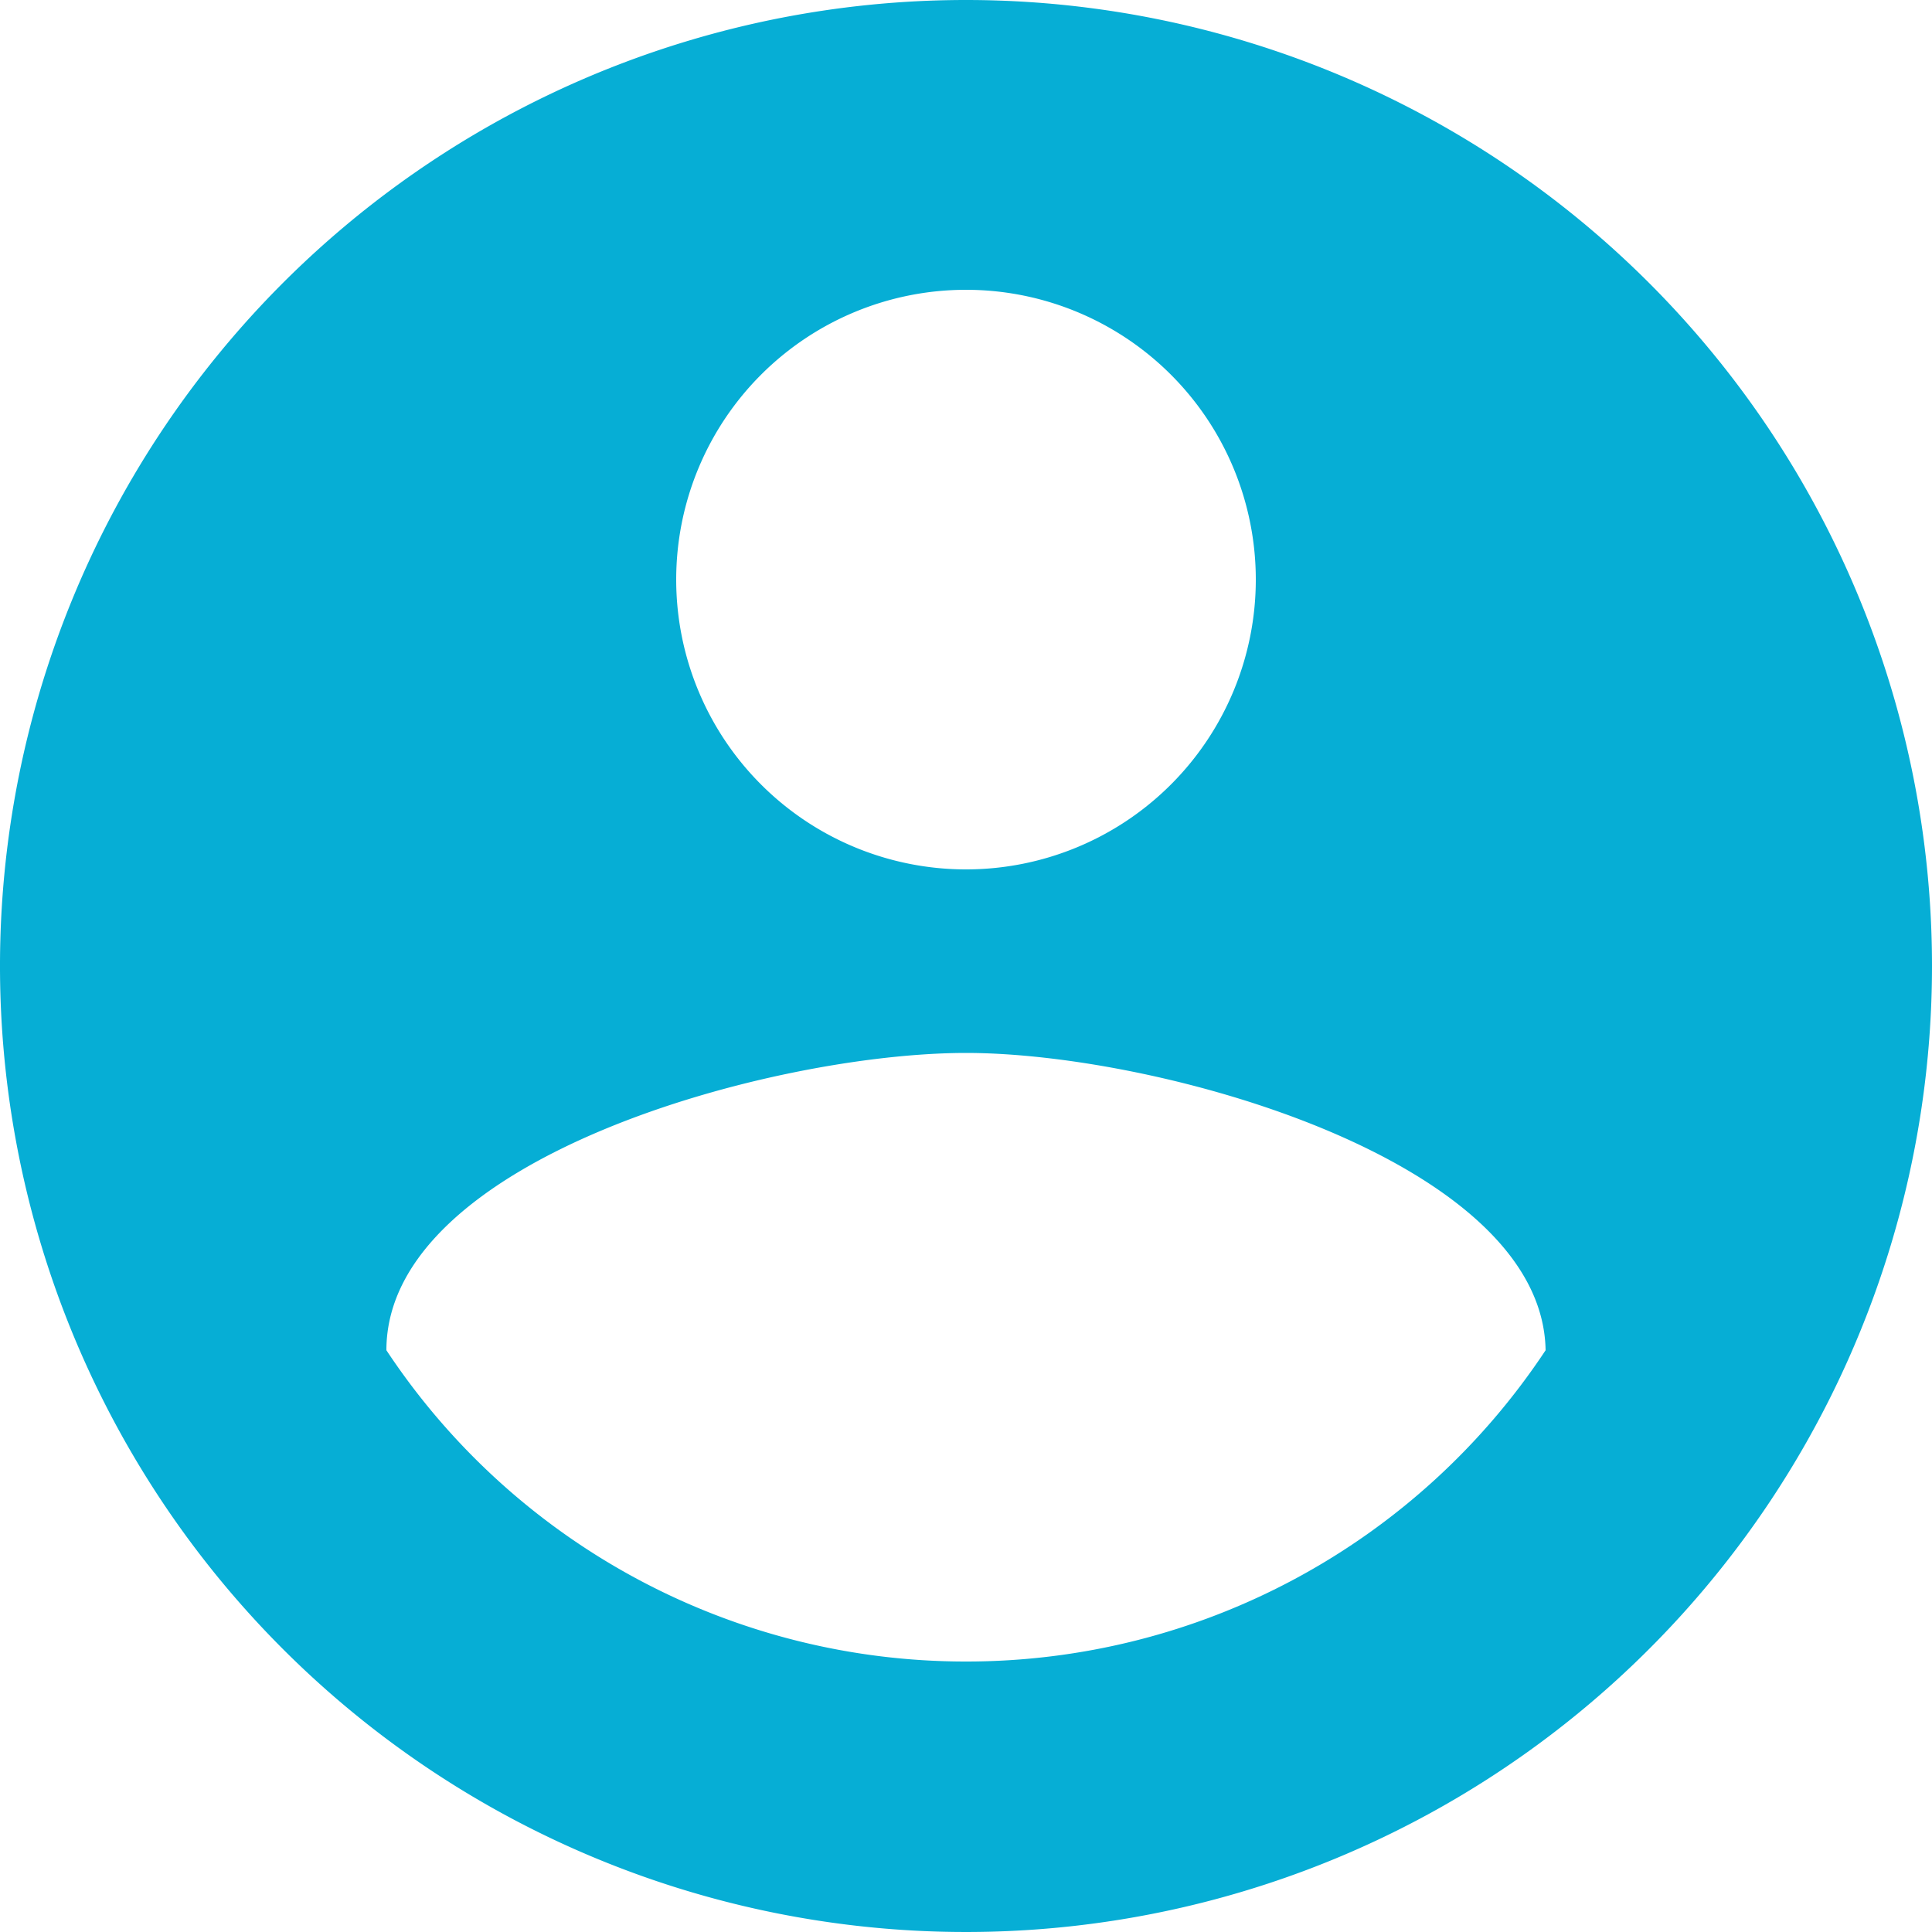 <svg id="Layer_1" data-name="Layer 1" xmlns="http://www.w3.org/2000/svg" viewBox="0 0 18 18"><defs><style>.cls-1{fill:#06aed5;}</style></defs><title>ic-bt-usr-blue</title><path class="cls-1" d="M9,0a9,9,0,1,0,9,9A9,9,0,0,0,9,0ZM9,2.7A2.7,2.7,0,1,1,6.3,5.4,2.7,2.7,0,0,1,9,2.7ZM9,15.48a6.47,6.47,0,0,1-5.4-2.9c0-1.79,3.6-2.77,5.4-2.77s5.37,1,5.4,2.77A6.47,6.47,0,0,1,9,15.48Z"/></svg>